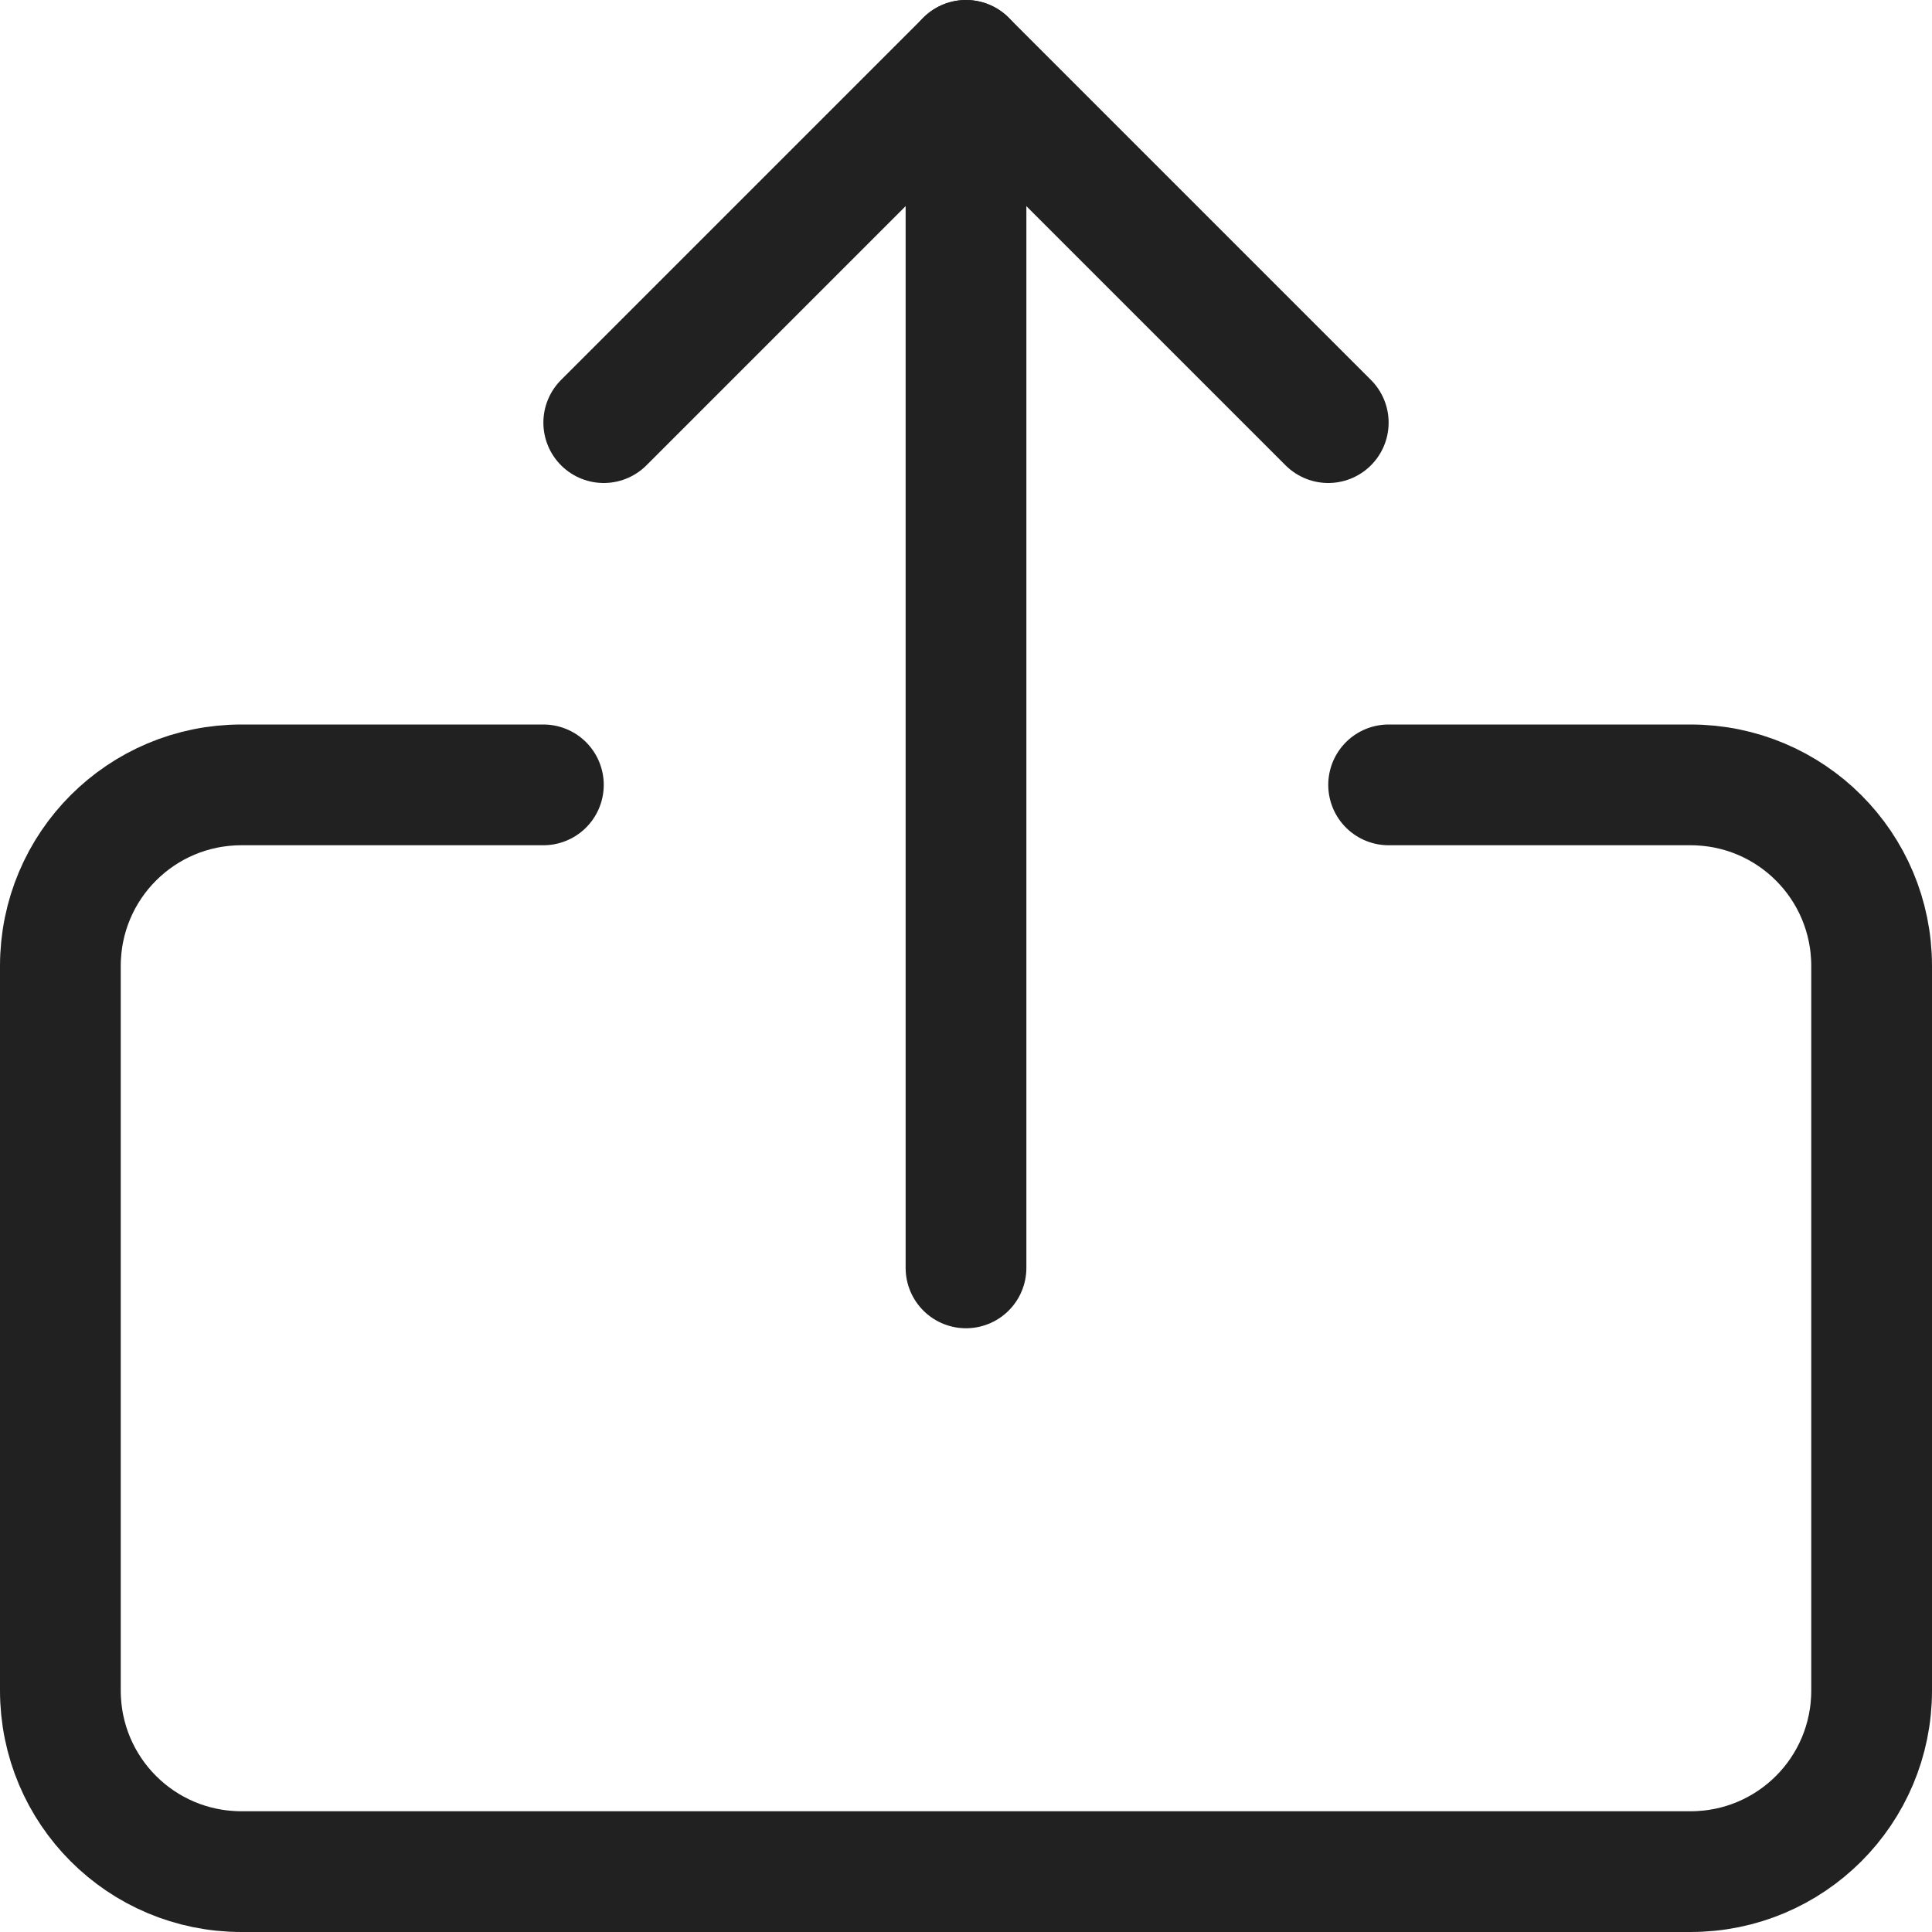 <?xml version="1.0" encoding="UTF-8"?>
<svg id="Livello_1" data-name="Livello 1" xmlns="http://www.w3.org/2000/svg" viewBox="0 0 16 16">
  <path d="m11.5,6.5h2.5c.83,0,1.5.67,1.5,1.5v6c0,.83-.67,1.5-1.5,1.5H2c-.83,0-1.5-.67-1.5-1.5v-6c0-.83.67-1.5,1.5-1.5h2.5" fill="none" stroke="#212121" stroke-linecap="round" stroke-linejoin="round"/>
  <g>
    <polyline points="5 3.5 8 .5 11 3.5" fill="none" stroke="#212121" stroke-linecap="round" stroke-linejoin="round"/>
    <line x1="8" y1=".5" x2="8" y2="10.5" fill="none" stroke="#212121" stroke-linecap="round" stroke-linejoin="round"/>
  </g>
</svg>